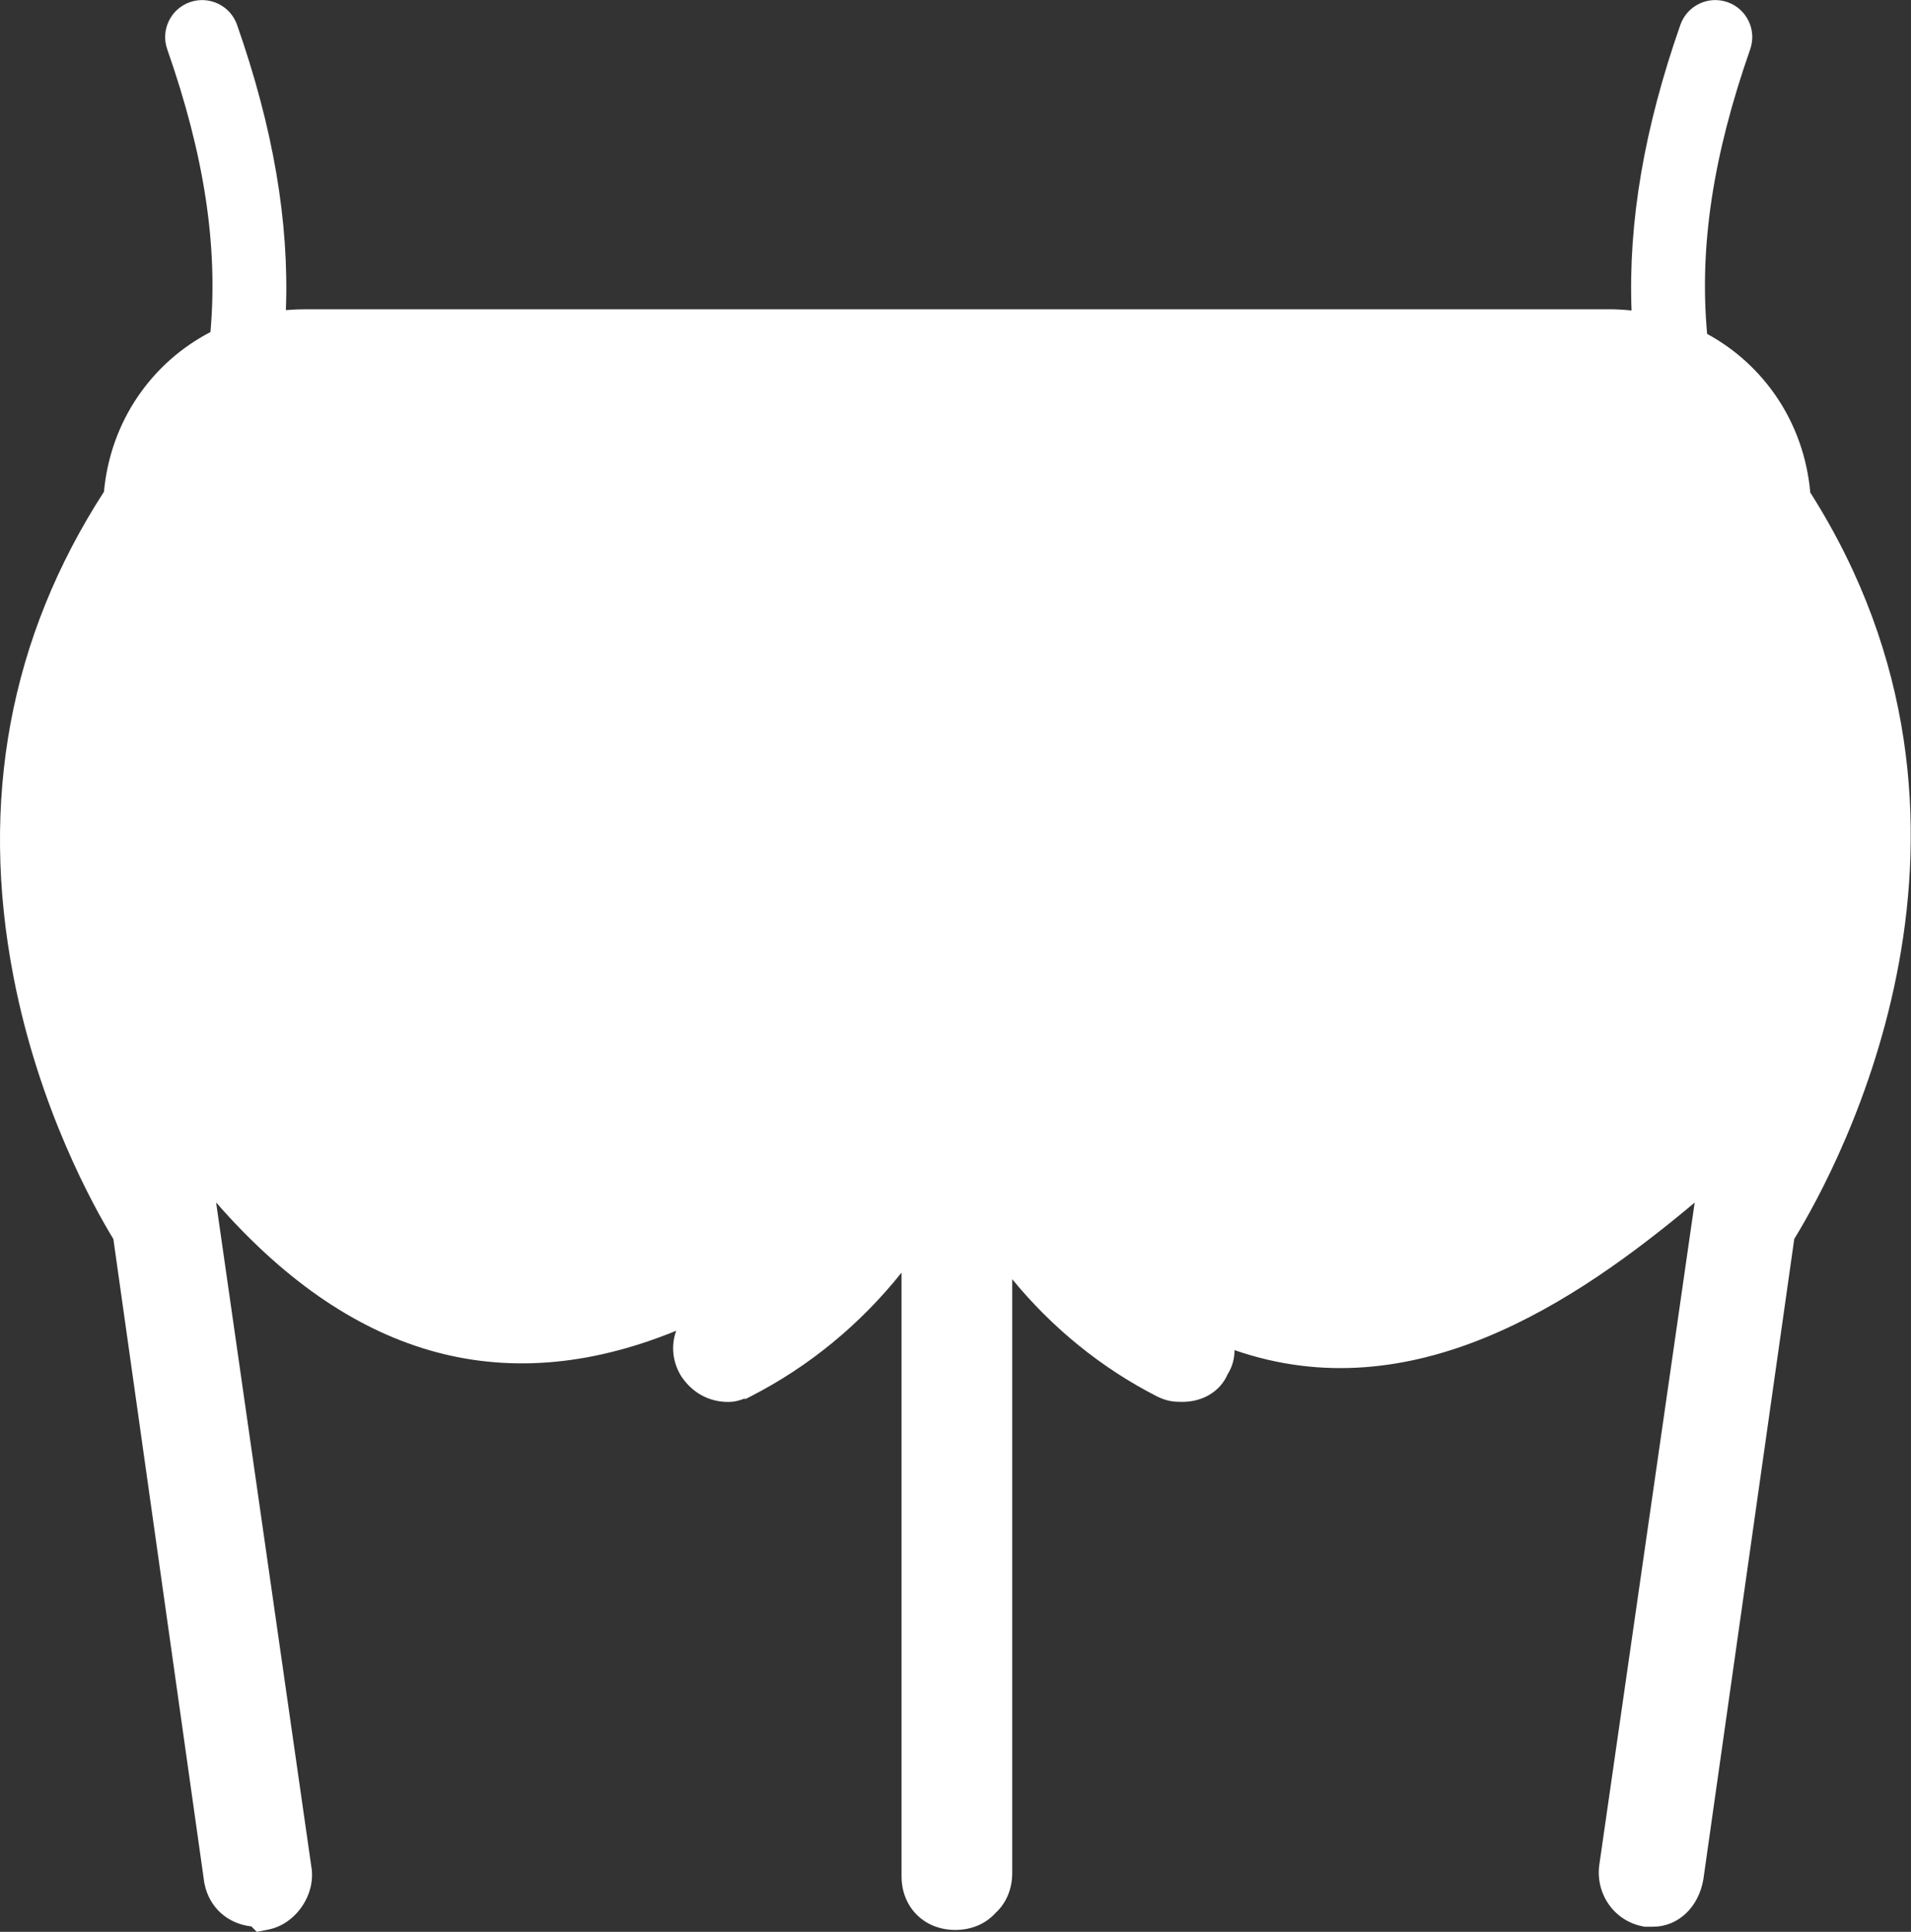 <?xml version="1.0" encoding="UTF-8"?><svg xmlns="http://www.w3.org/2000/svg" viewBox="0 0 249.81 252.49"><rect x="0" y="0" width="249.81" height="252.49" fill="#333333" stroke="none"/><defs><style>.d{fill:#fff;}</style></defs><g id="a"/><g id="b"><g id="c"><path class="d" d="M236.64,64.33c-.82-9.08-6.02-16.63-13.48-20.69-1.04-11.4,.76-23.29,5.63-37.2,.88-2.52-.45-5.28-2.97-6.16-2.52-.88-5.28,.45-6.16,2.97-4.73,13.5-6.82,25.78-6.38,37.33-.97-.1-1.95-.16-2.95-.16H39.89c-.85,0-1.69,.04-2.52,.11,.44-11.54-1.66-23.81-6.38-37.28-.88-2.52-3.64-3.85-6.16-2.97-2.52,.88-3.85,3.64-2.97,6.16,4.84,13.81,6.65,25.64,5.65,36.96-7.68,3.99-13.07,11.64-13.92,20.87C1.28,83.31-2.7,104.66,1.78,127.74c3.33,17.16,10.45,29.95,13.04,34.2l11.88,84.1,.03,.16c.62,3.08,3,5.23,6.13,5.58l.71,.71,1.52-.3c3.62-.72,6.26-4.65,5.6-8.28l-12.44-86.75h0c17.12,19.6,36.95,26.25,60.16,16.76-.03,.07-.06,.13-.08,.2-.62,1.85-.38,3.9,.65,5.63l.07,.12c1.44,2.16,3.62,3.36,6.13,3.36,.93,0,1.63-.24,2.05-.41h.29l.62-.32c7.59-3.88,14.29-9.38,19.71-16.17v78.88c0,4.07,2.96,7.03,7.03,7.03,2.09,0,3.95-.78,5.24-2.2,1.42-1.3,2.2-3.15,2.2-5.24v-77.61c5.25,6.4,11.67,11.61,18.91,15.31,1.44,.72,2.42,.72,3.36,.72,2.68,0,4.94-1.4,5.89-3.61,.6-.94,.9-2.02,.9-3.15,23.24,8.05,44.48-6.14,60.15-19.28l-12.43,86.31c-.65,3.88,1.81,7.52,5.59,8.27l.28,.06h1.11c3.27,0,5.97-2.52,6.59-6.21l11.88-83.68c6-9.79,29.82-53.99,2.06-97.61Z"/></g></g></svg>